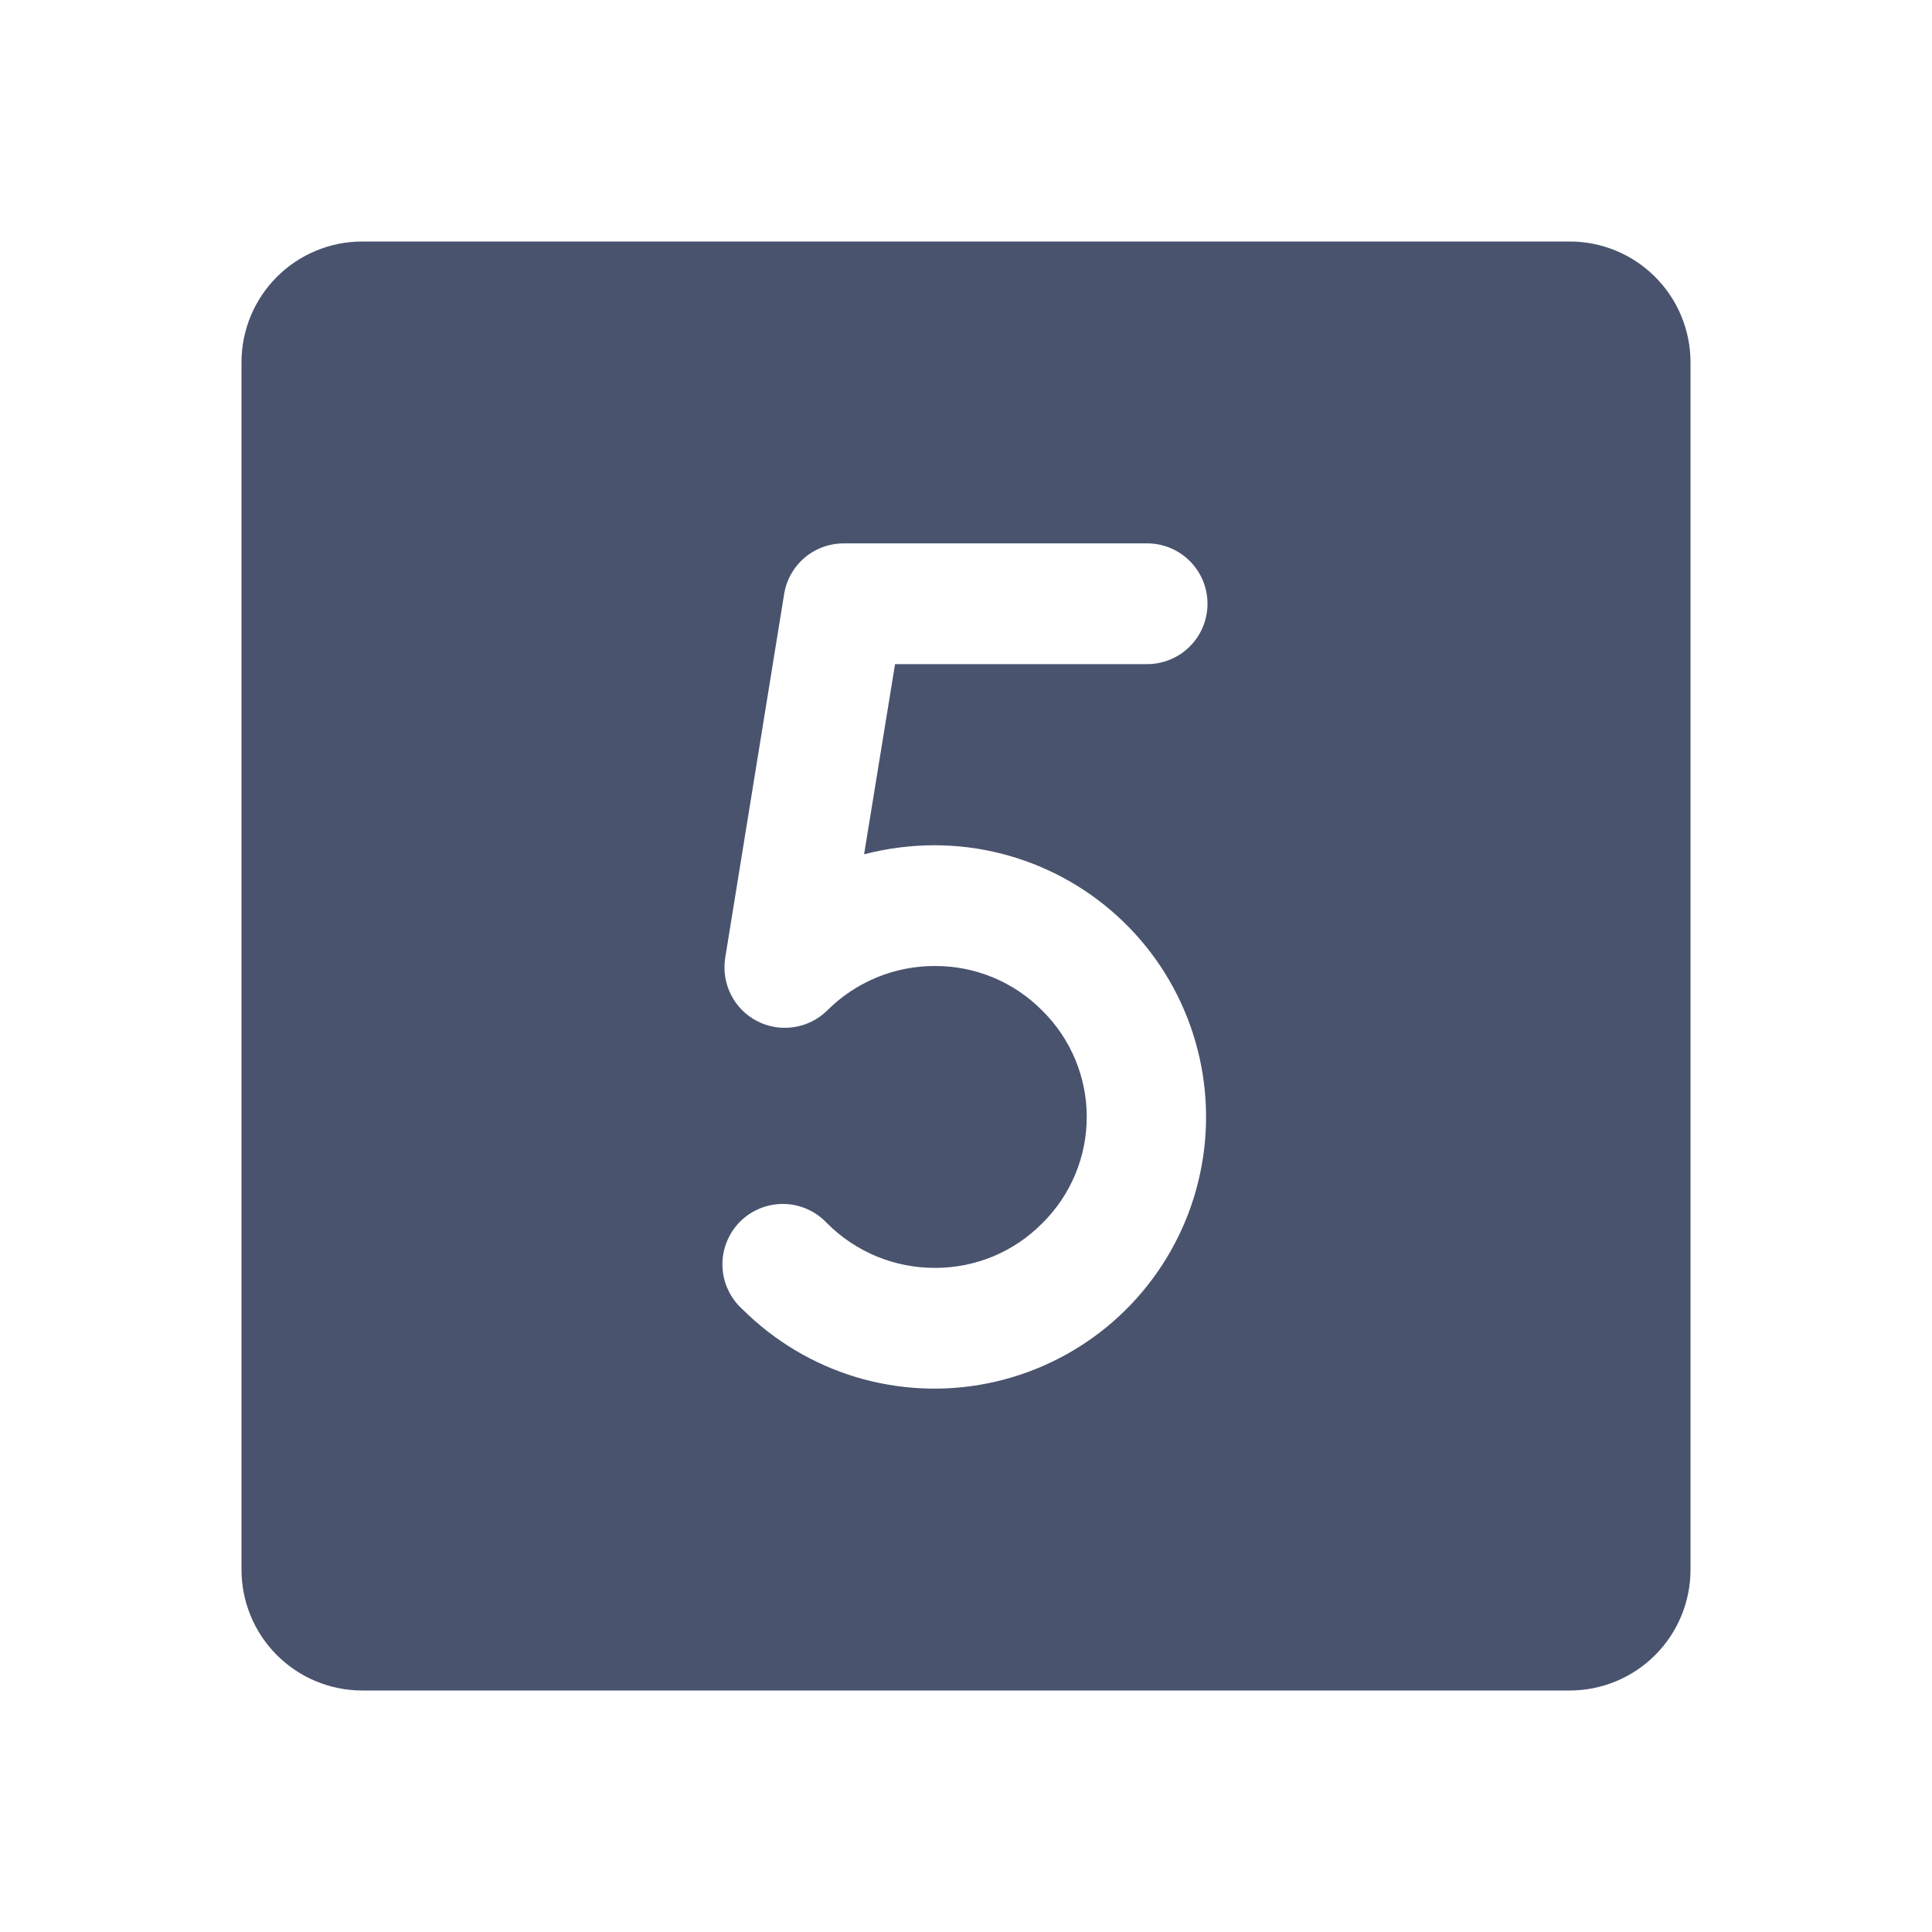 <svg width="32" height="32" viewBox="0 0 32 32" fill="none" xmlns="http://www.w3.org/2000/svg">
<path d="M26 4H6C5.47 4 4.961 4.211 4.586 4.586C4.211 4.961 4 5.47 4 6V26C4 26.53 4.211 27.039 4.586 27.414C4.961 27.789 5.47 28 6 28H26C26.53 28 27.039 27.789 27.414 27.414C27.789 27.039 28 26.53 28 26V6C28 5.47 27.789 4.961 27.414 4.586C27.039 4.211 26.53 4 26 4V4ZM15.488 14C16.227 14.002 16.954 14.186 17.605 14.535C18.257 14.885 18.812 15.39 19.222 16.005C19.631 16.62 19.883 17.327 19.955 18.063C20.027 18.799 19.916 19.541 19.633 20.224C19.35 20.906 18.903 21.509 18.332 21.978C17.76 22.447 17.082 22.768 16.357 22.913C15.633 23.058 14.883 23.021 14.175 22.808C13.468 22.594 12.824 22.209 12.3 21.688C12.199 21.597 12.117 21.488 12.06 21.365C12.002 21.242 11.97 21.11 11.966 20.974C11.961 20.839 11.985 20.704 12.034 20.578C12.083 20.452 12.157 20.337 12.252 20.24C12.347 20.144 12.46 20.067 12.586 20.016C12.711 19.965 12.845 19.939 12.981 19.941C13.116 19.943 13.25 19.973 13.373 20.028C13.497 20.083 13.608 20.163 13.7 20.262C13.934 20.497 14.213 20.683 14.52 20.81C14.827 20.937 15.156 21.001 15.488 21C15.818 21.001 16.144 20.936 16.449 20.81C16.754 20.683 17.03 20.497 17.262 20.262C17.496 20.032 17.681 19.758 17.808 19.455C17.935 19.153 18 18.828 18 18.5C18 18.172 17.935 17.847 17.808 17.545C17.681 17.242 17.496 16.968 17.262 16.738C17.03 16.503 16.754 16.317 16.449 16.19C16.144 16.064 15.818 15.999 15.488 16C15.156 15.999 14.827 16.063 14.52 16.19C14.213 16.317 13.934 16.503 13.7 16.738C13.55 16.885 13.356 16.982 13.148 17.013C12.939 17.044 12.726 17.009 12.539 16.912C12.352 16.815 12.2 16.661 12.106 16.473C12.011 16.284 11.979 16.071 12.012 15.863L12.988 9.838C13.026 9.603 13.146 9.391 13.327 9.237C13.508 9.084 13.738 9 13.975 9H19C19.265 9 19.52 9.105 19.707 9.293C19.895 9.48 20 9.735 20 10C20 10.265 19.895 10.52 19.707 10.707C19.52 10.895 19.265 11 19 11H14.825L14.312 14.15C14.696 14.05 15.091 14 15.488 14V14Z" fill="#49536E"/>
</svg>
